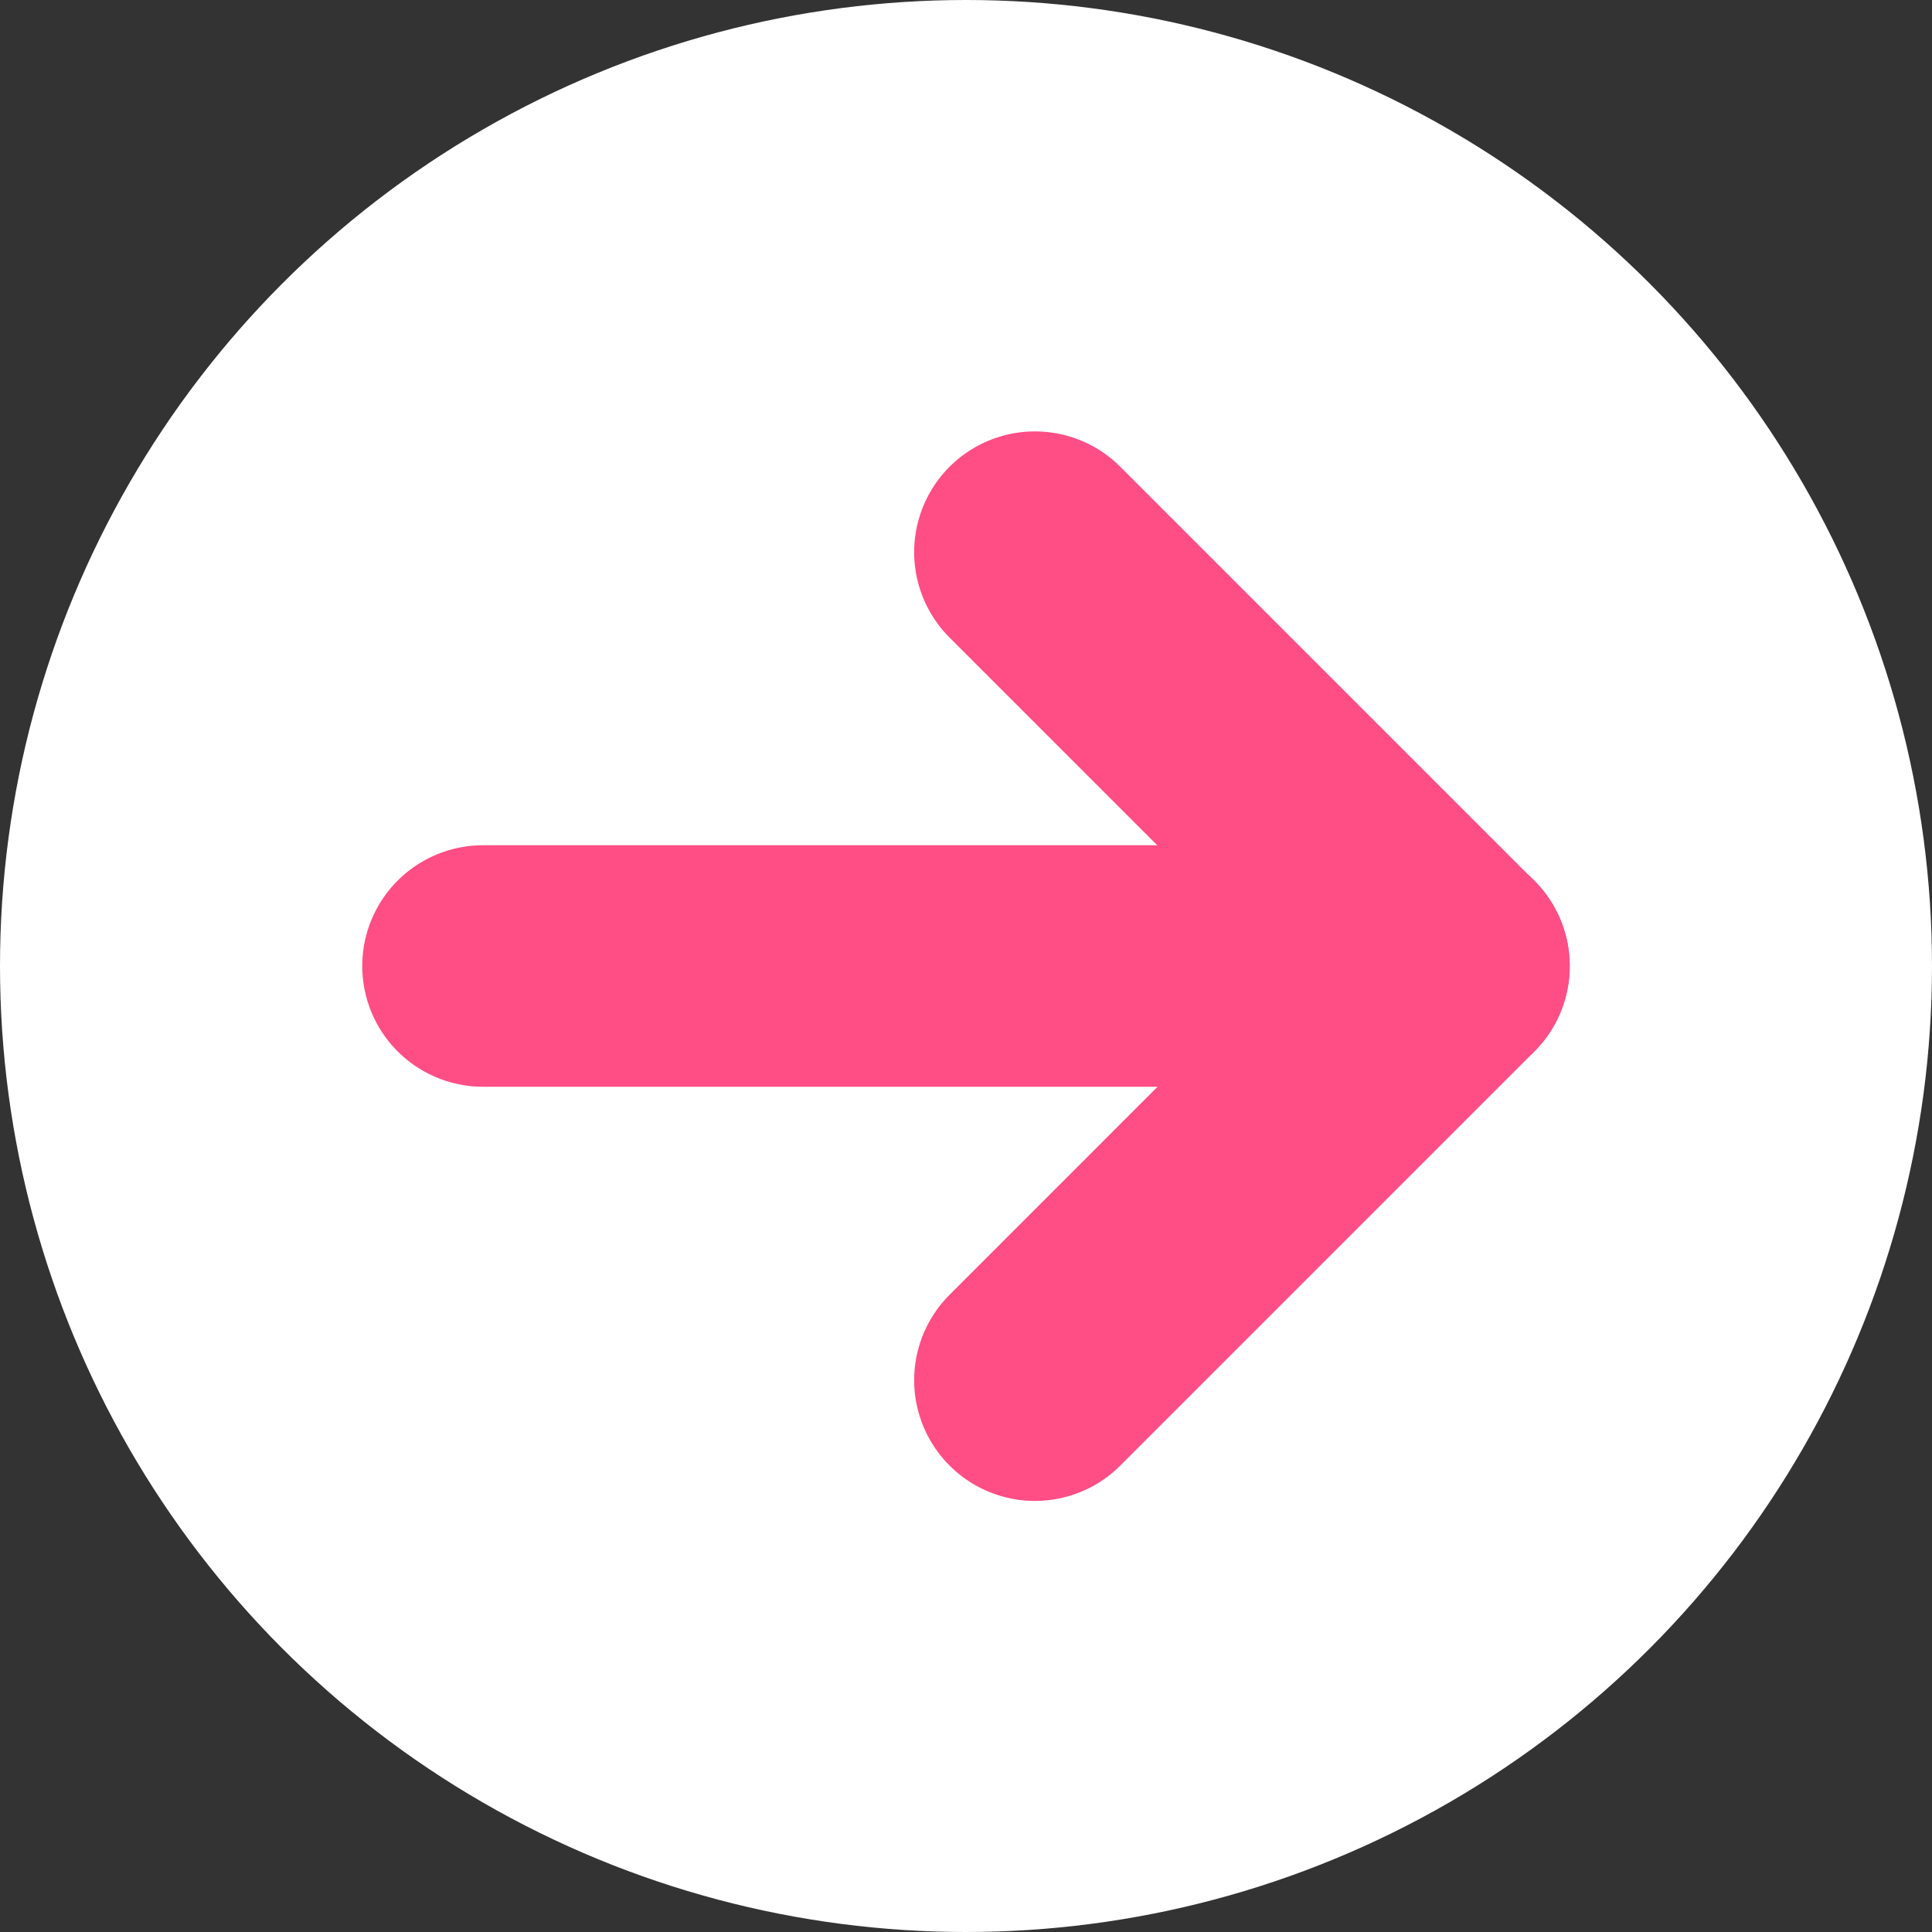 <svg width="24" height="24" viewBox="0 0 24 24" fill="none" xmlns="http://www.w3.org/2000/svg">
<rect x="0" y="0" width="24" height="24" fill="#333333" stroke="none"/>
<circle cx="12" cy="12" r="12" fill="white"/>
<path d="M12.856 6.859L17.999 12.002L12.856 17.145" stroke="#FF4D85" stroke-width="3" stroke-linecap="round" stroke-linejoin="round"/>
<path d="M18 12H6" stroke="#FF4D85" stroke-width="3" stroke-linecap="round"/>
</svg>
